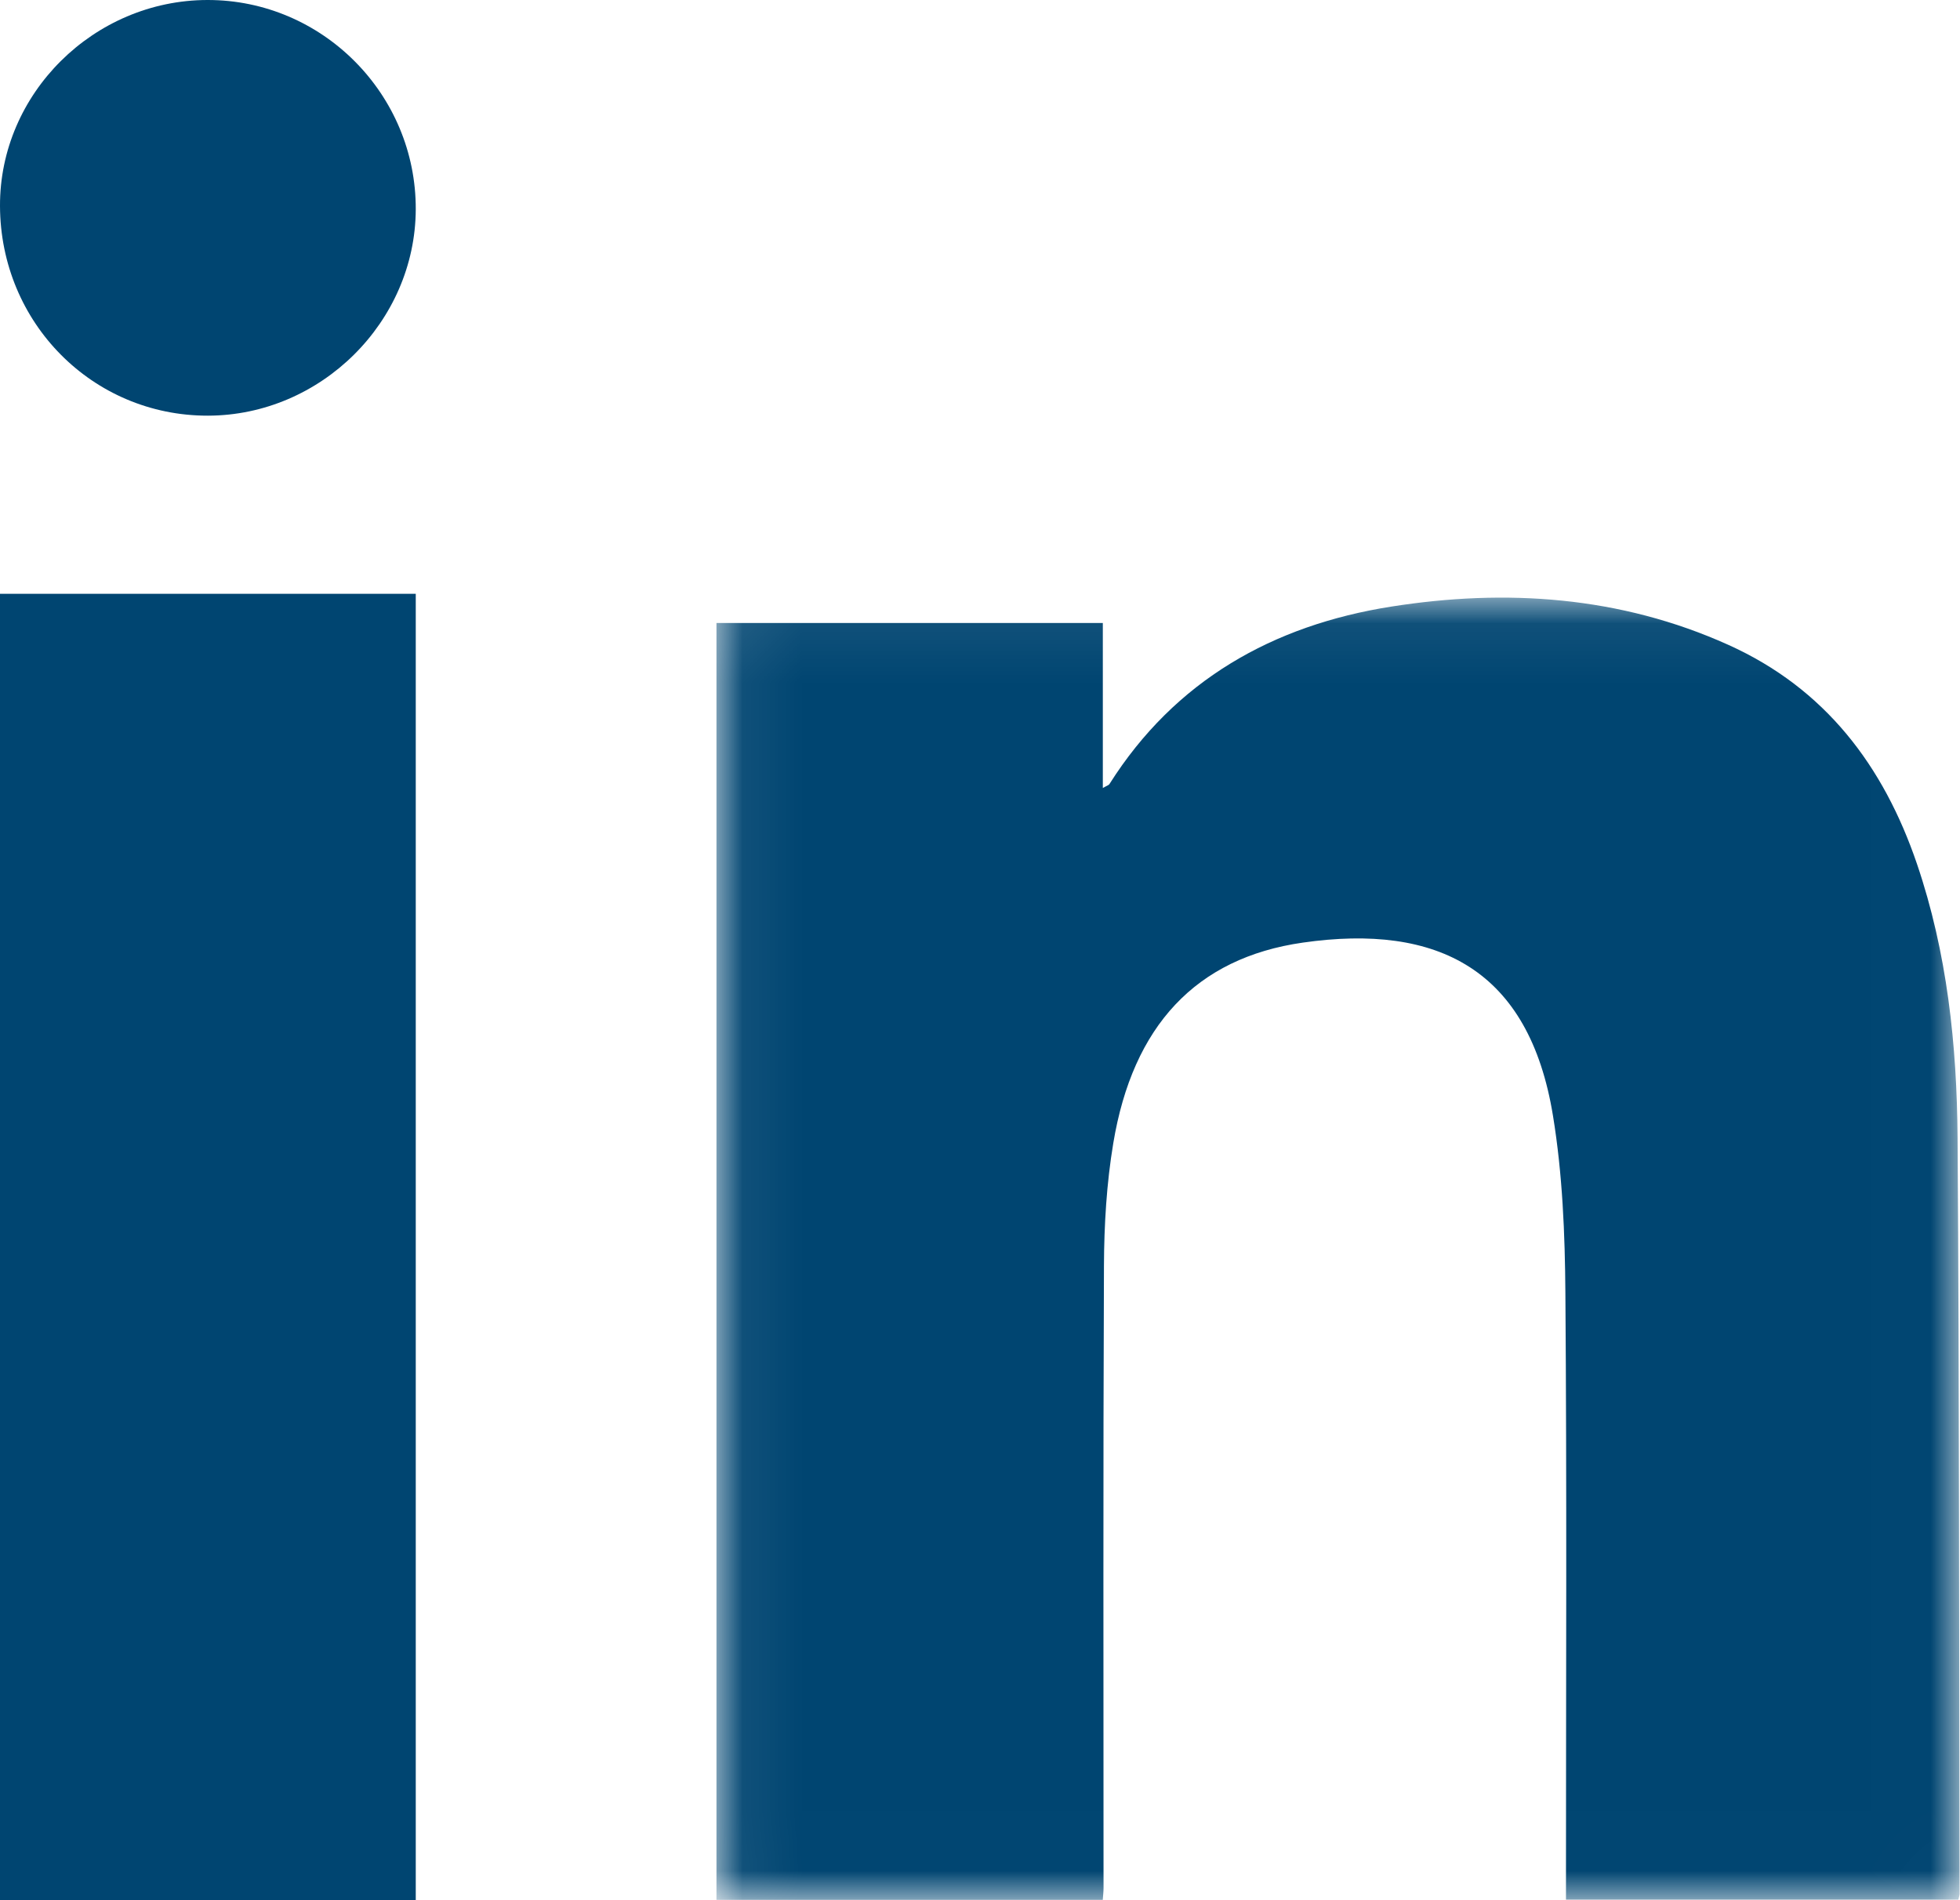 <?xml version="1.0" encoding="UTF-8"?>
<svg width="33px" height="32px" viewBox="0 0 33 32" version="1.1" xmlns="http://www.w3.org/2000/svg" xmlns:xlink="http://www.w3.org/1999/xlink">
    <title>rrss-linkedin</title>
    <defs>
        <polygon id="path-1" points="0.063 0.064 20.993 0.064 20.993 21.994 0.063 21.994"></polygon>
    </defs>
    <g id="RECURSOS" stroke="none" stroke-width="1" fill="none" fill-rule="evenodd">
        <g id="Group" transform="translate(-8, -8)">
            <g id="Group-2" transform="translate(8, 8)">
                <g id="Group-3" transform="translate(12, 10)">
                    <mask id="mask-2" fill="white">
                        <use xlink:href="#path-1"></use>
                    </mask>
                    <g id="Clip-2"></g>
                    <path d="M14.366,21.991 L14.366,21.544 C14.366,18.289 14.381,15.034 14.356,11.779 C14.349,10.781 14.308,9.771 14.147,8.789 C13.746,6.33 12.213,5.547 9.935,5.874 C8.134,6.132 7.072,7.278 6.744,9.252 C6.631,9.929 6.59,10.626 6.587,11.313 C6.572,14.807 6.58,18.3 6.58,21.794 C6.58,21.852 6.573,21.91 6.567,21.994 L0.063,21.994 L0.063,0.491 L6.568,0.491 L6.568,3.27 C6.63,3.234 6.666,3.225 6.68,3.203 C7.782,1.459 9.432,0.53 11.42,0.216 C13.355,-0.09 15.277,0.039 17.096,0.858 C18.73,1.593 19.713,2.897 20.275,4.547 C20.784,6.043 20.948,7.597 20.959,9.161 C20.988,13.405 20.985,17.65 20.993,21.894 C20.993,21.917 20.984,21.939 20.972,21.991 L14.366,21.991 Z" id="Fill-1" fill="#004571" mask="url(#mask-2)"></path>
                </g>
                <polygon id="Fill-4" fill="#004571" points="0 32 7 32 7 10 0 10"></polygon>
                <path d="M3.5,7 C1.56,7.003 0.007,5.437 0,3.469 C-0.007,1.577 1.578,0.003 3.493,0 C5.427,-0.003 7.008,1.587 7,3.527 C6.992,5.42 5.403,6.997 3.5,7" id="Fill-6" fill="#004571"></path>
            </g>
        </g>
    </g>
</svg>
